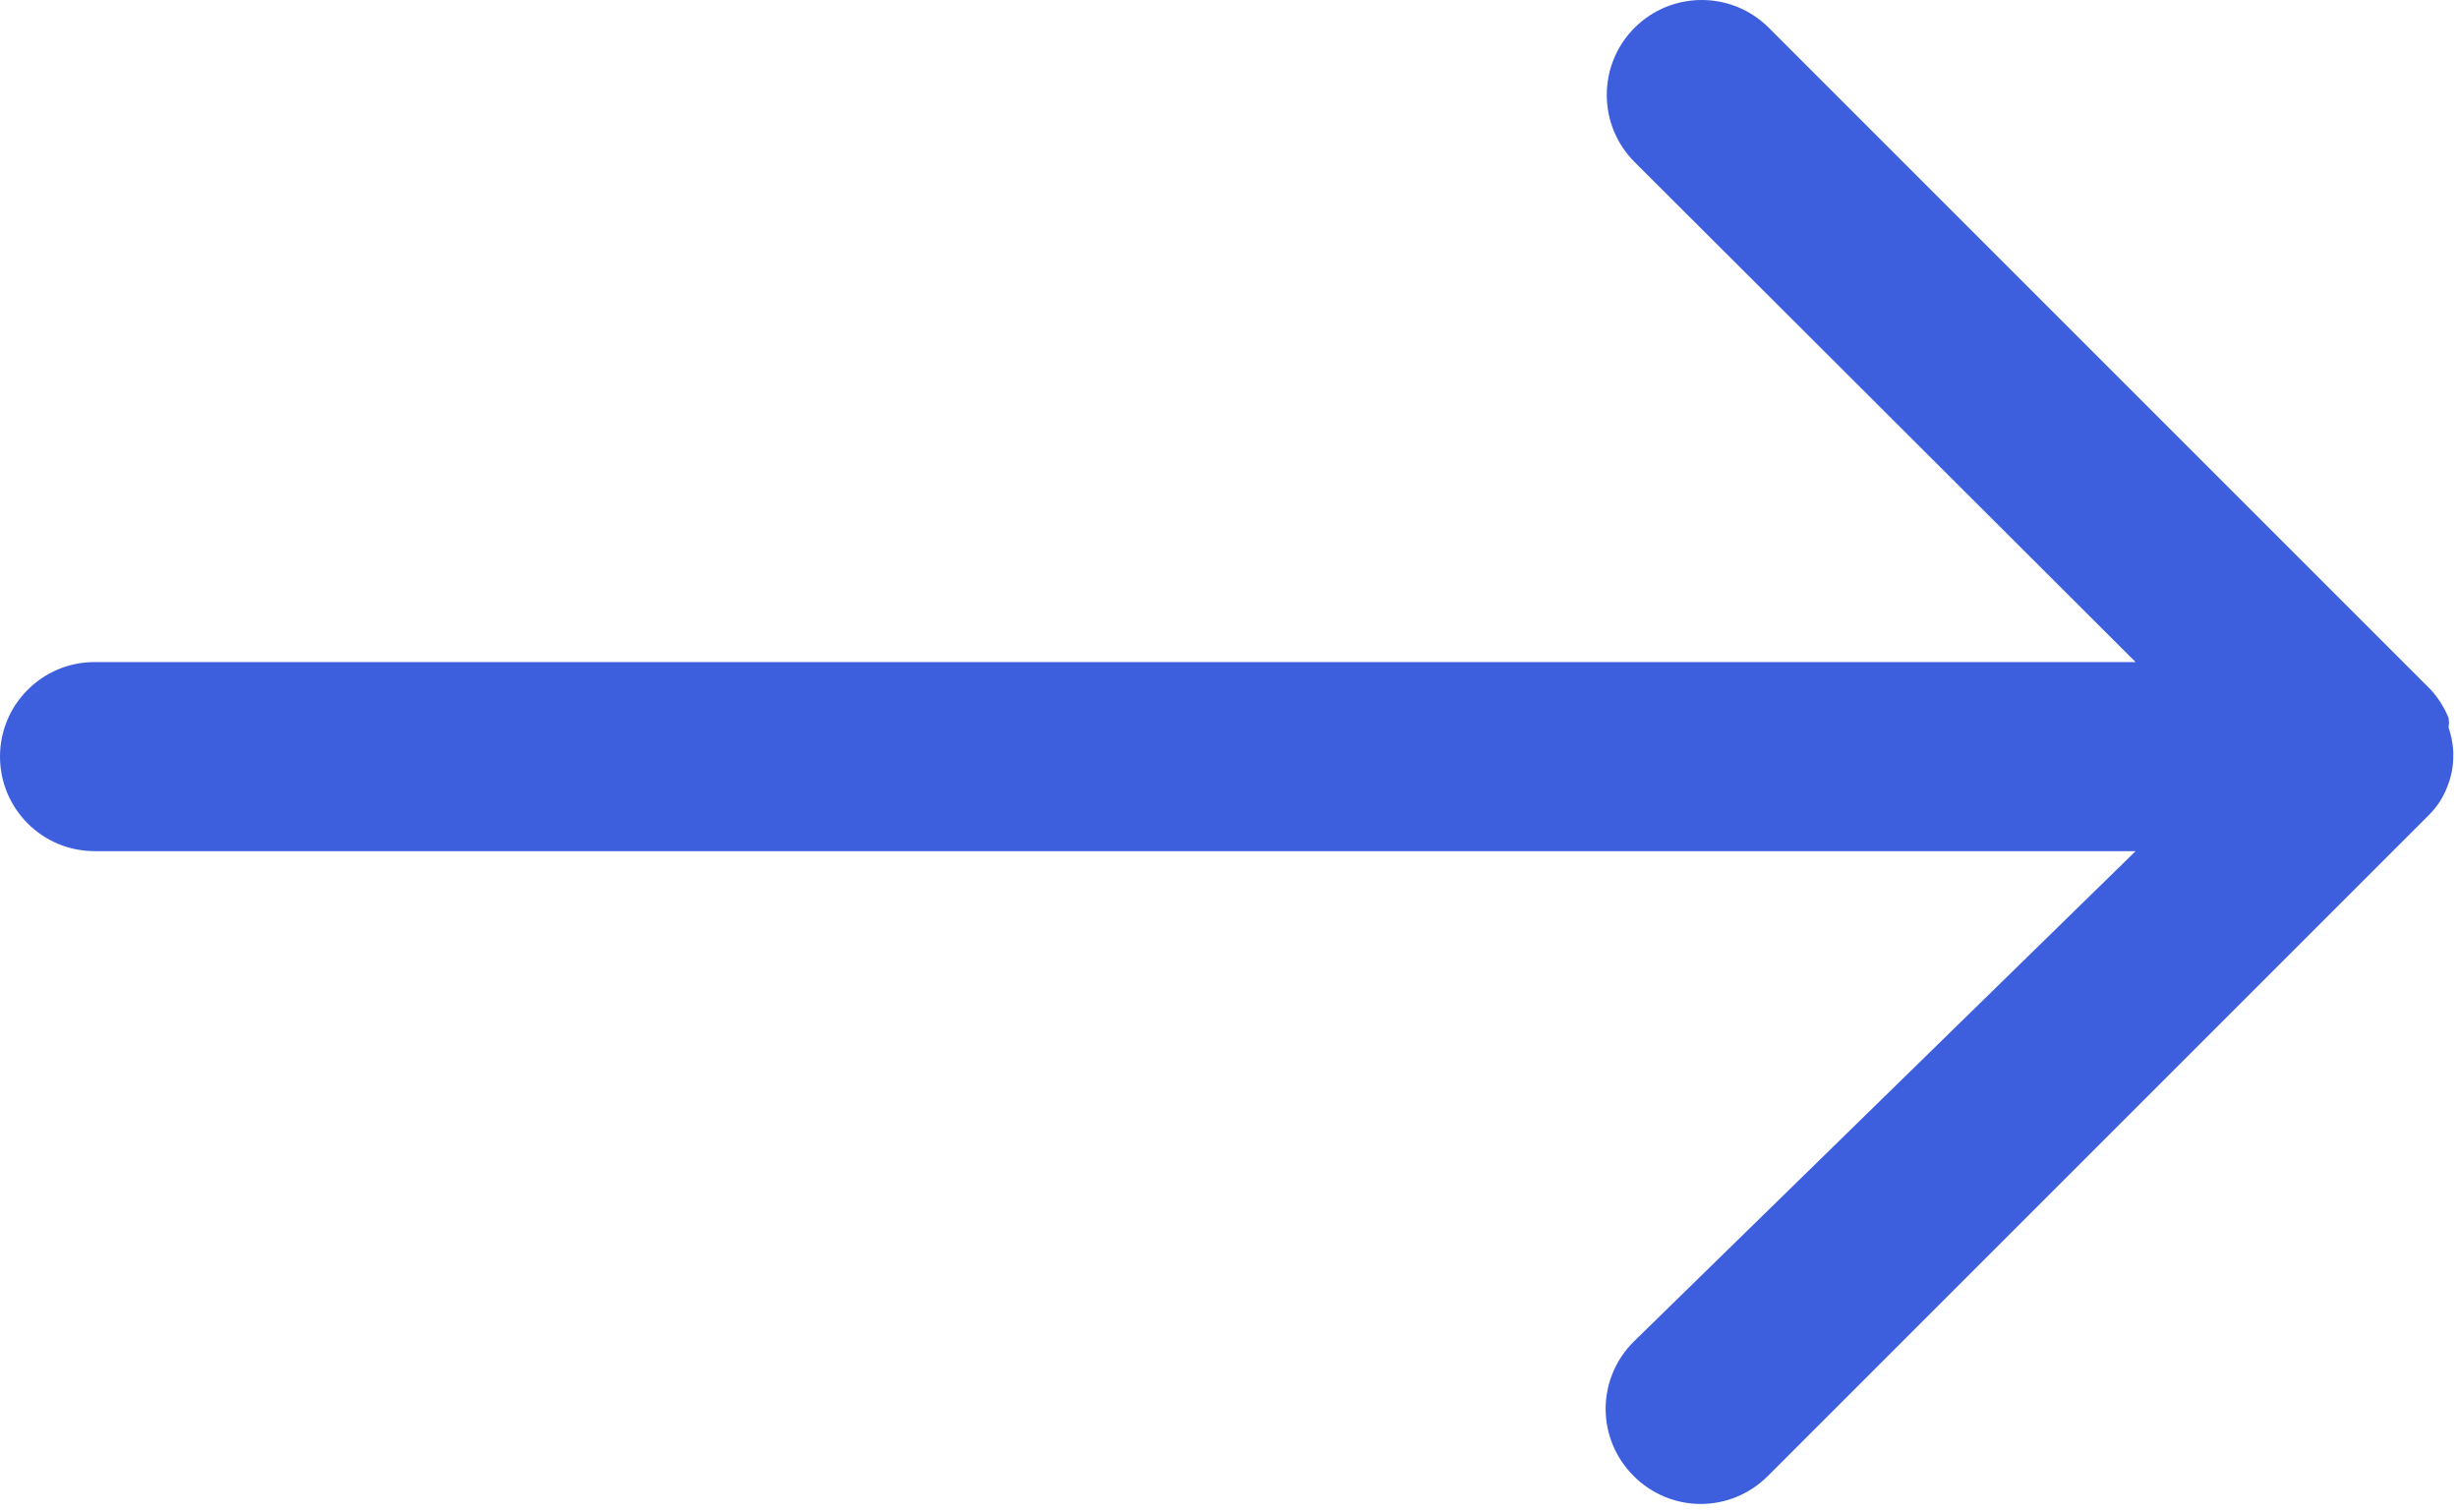 <svg width="26" height="16" viewBox="0 0 26 16" fill="none" xmlns="http://www.w3.org/2000/svg">
<path d="M1 7.004H22.59L17.29 1.714C16.898 1.322 16.898 0.686 17.29 0.294C17.682 -0.098 18.318 -0.098 18.71 0.294L25.71 7.294C25.791 7.382 25.855 7.484 25.9 7.594C25.906 7.627 25.906 7.661 25.9 7.694C25.927 7.775 25.944 7.859 25.95 7.944V8.004C25.95 8.11 25.929 8.215 25.89 8.314C25.849 8.426 25.784 8.529 25.7 8.614L18.7 15.614C18.512 15.803 18.257 15.91 17.99 15.91C17.723 15.91 17.468 15.803 17.28 15.614C17.091 15.426 16.984 15.171 16.984 14.904C16.984 14.637 17.091 14.382 17.28 14.194L22.59 9.004H1C0.448 9.004 1.14441e-05 8.556 1.14441e-05 8.004C1.14441e-05 7.452 0.448 7.004 1 7.004Z" fill="#3D5FDD"/>
</svg>
